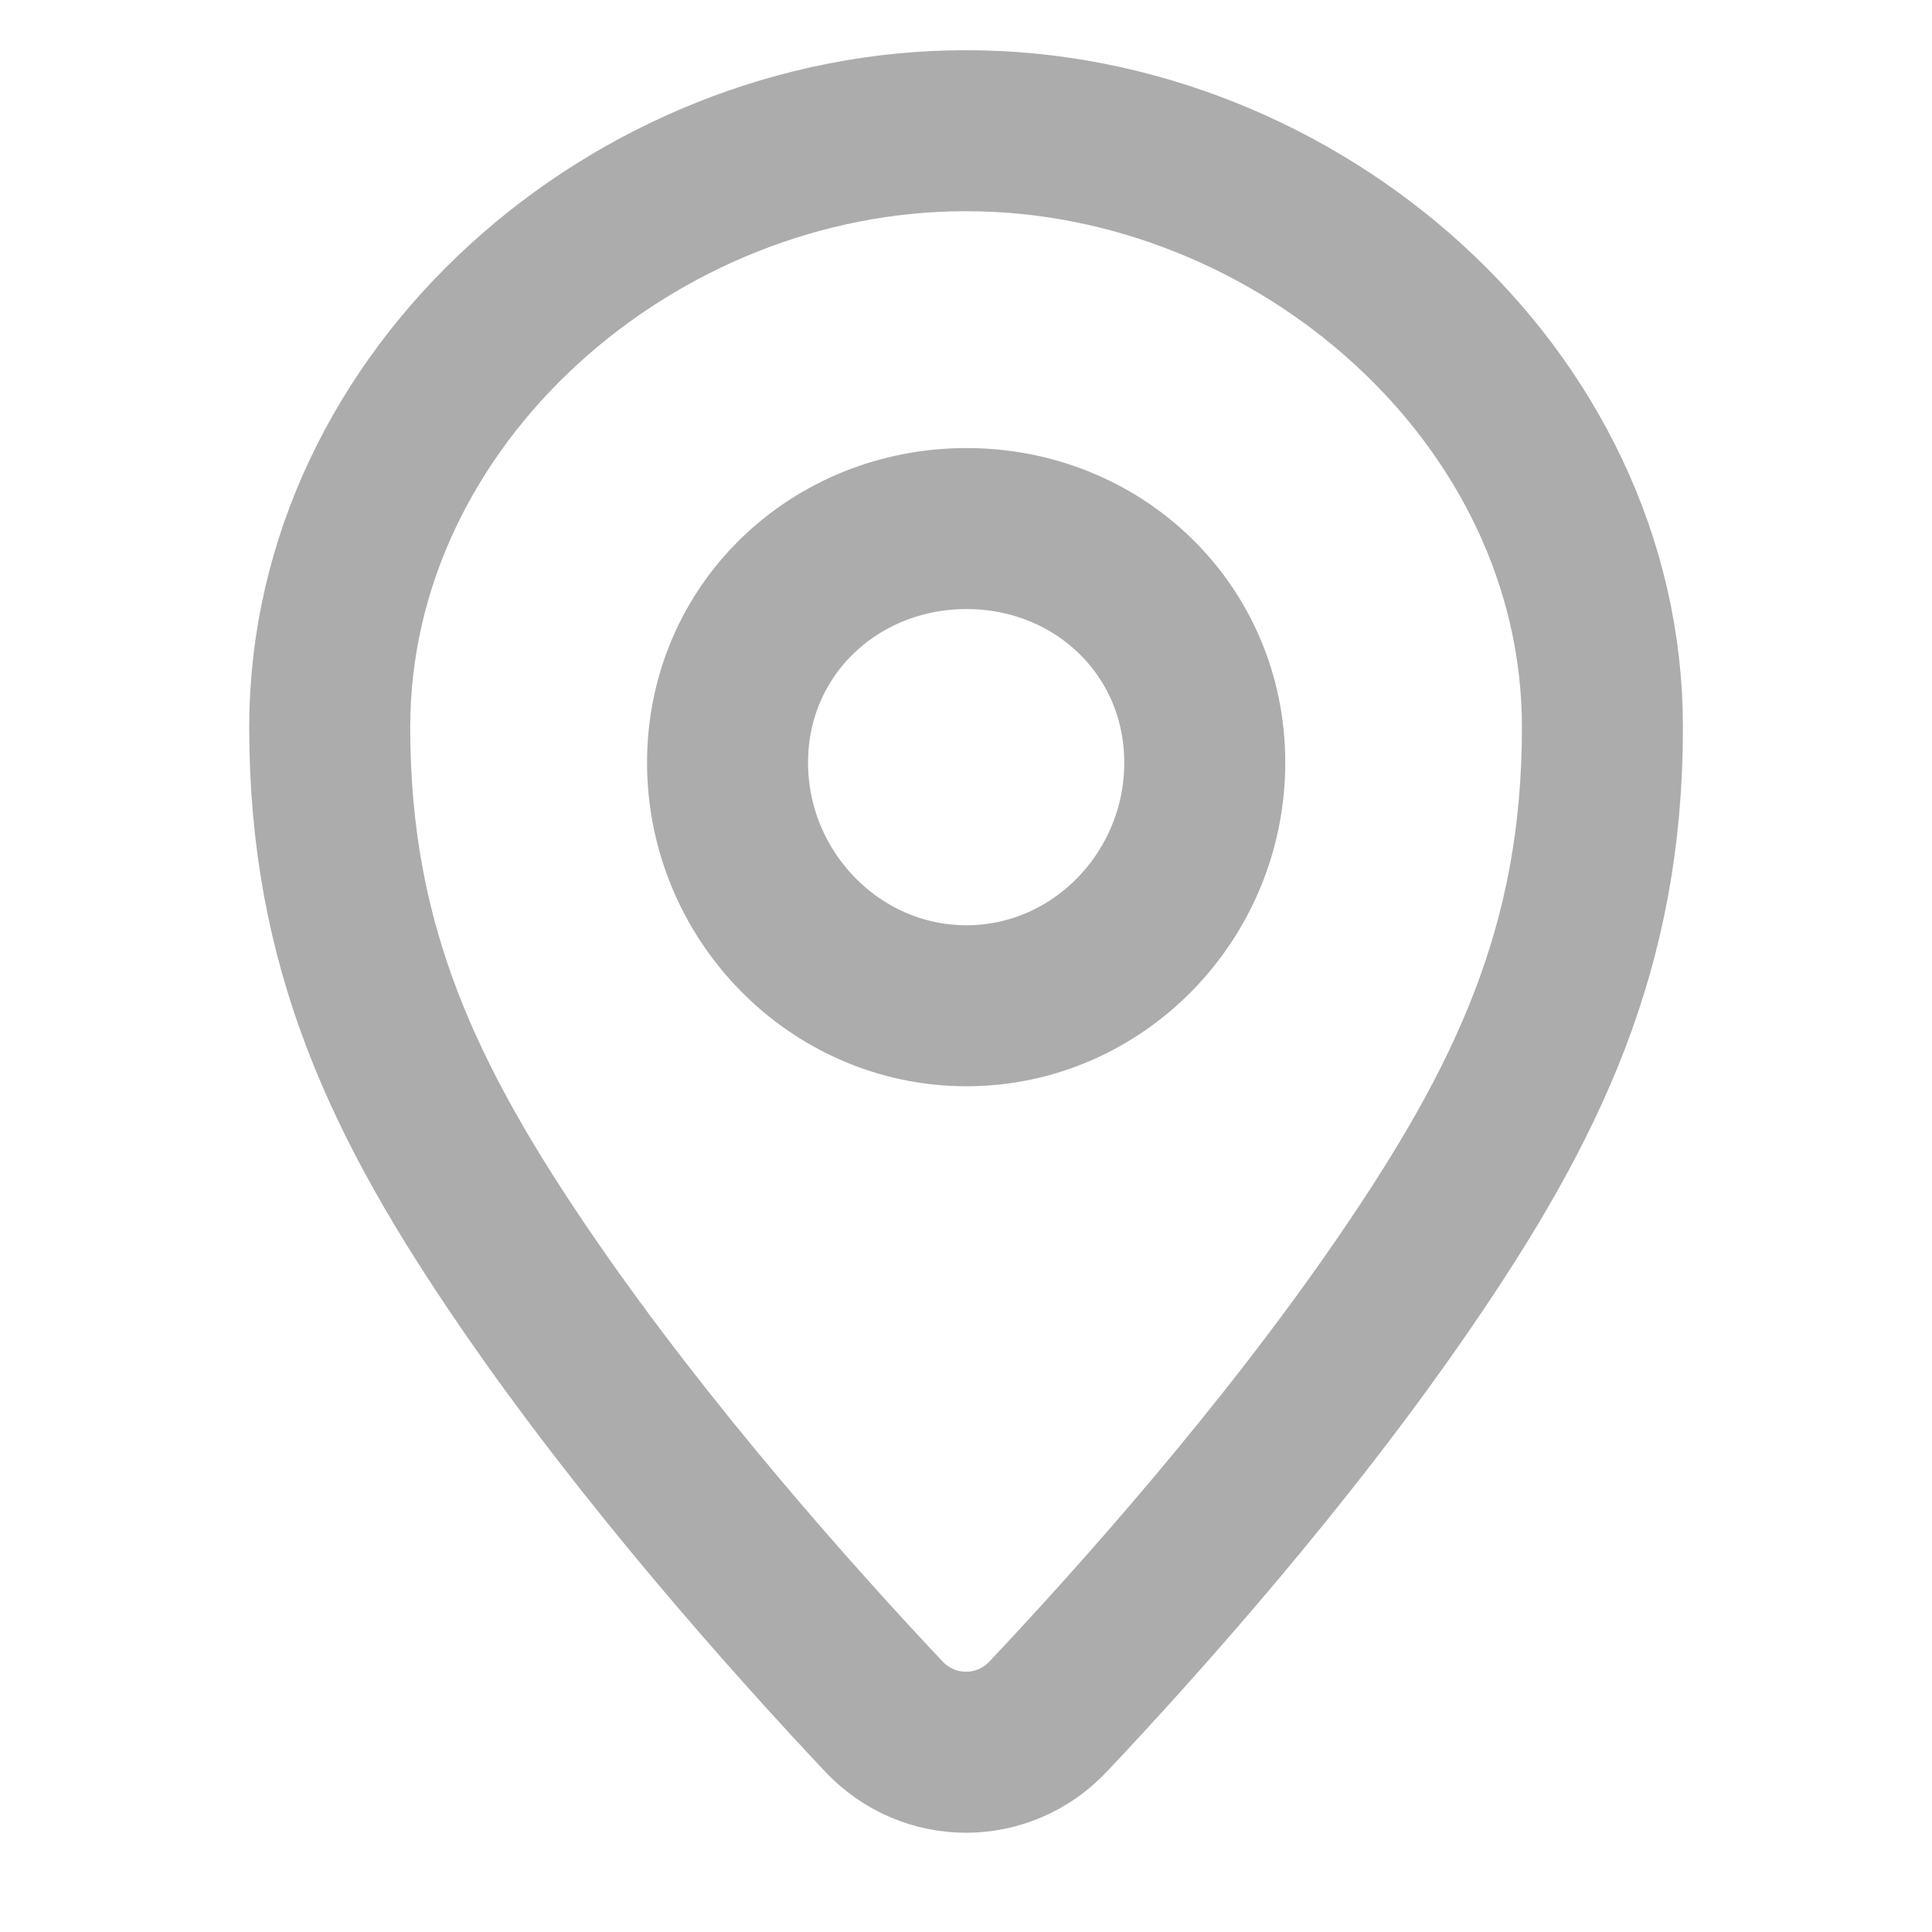 <svg width="12" height="12" viewBox="0 0 12 12" fill="none" xmlns="http://www.w3.org/2000/svg">
<path d="M6.006 0.812C8.052 0.812 9.953 2.451 9.953 4.518C9.953 5.884 9.491 6.85 8.717 7.976C7.981 9.049 7.07 10.068 6.512 10.66C6.232 10.958 5.768 10.958 5.488 10.66C4.931 10.068 4.02 9.049 3.283 7.976C2.509 6.85 2.048 5.884 2.048 4.518C2.048 2.451 3.948 0.812 5.994 0.812" stroke="#ACACAC" stroke-linecap="round"/>
<path d="M7.483 4.737C7.483 5.563 6.821 6.247 6.003 6.247C5.185 6.247 4.519 5.563 4.519 4.737C4.519 3.91 5.185 3.283 6.003 3.283C6.821 3.283 7.483 3.91 7.483 4.737Z" stroke="#ACACAC"/>
</svg>

